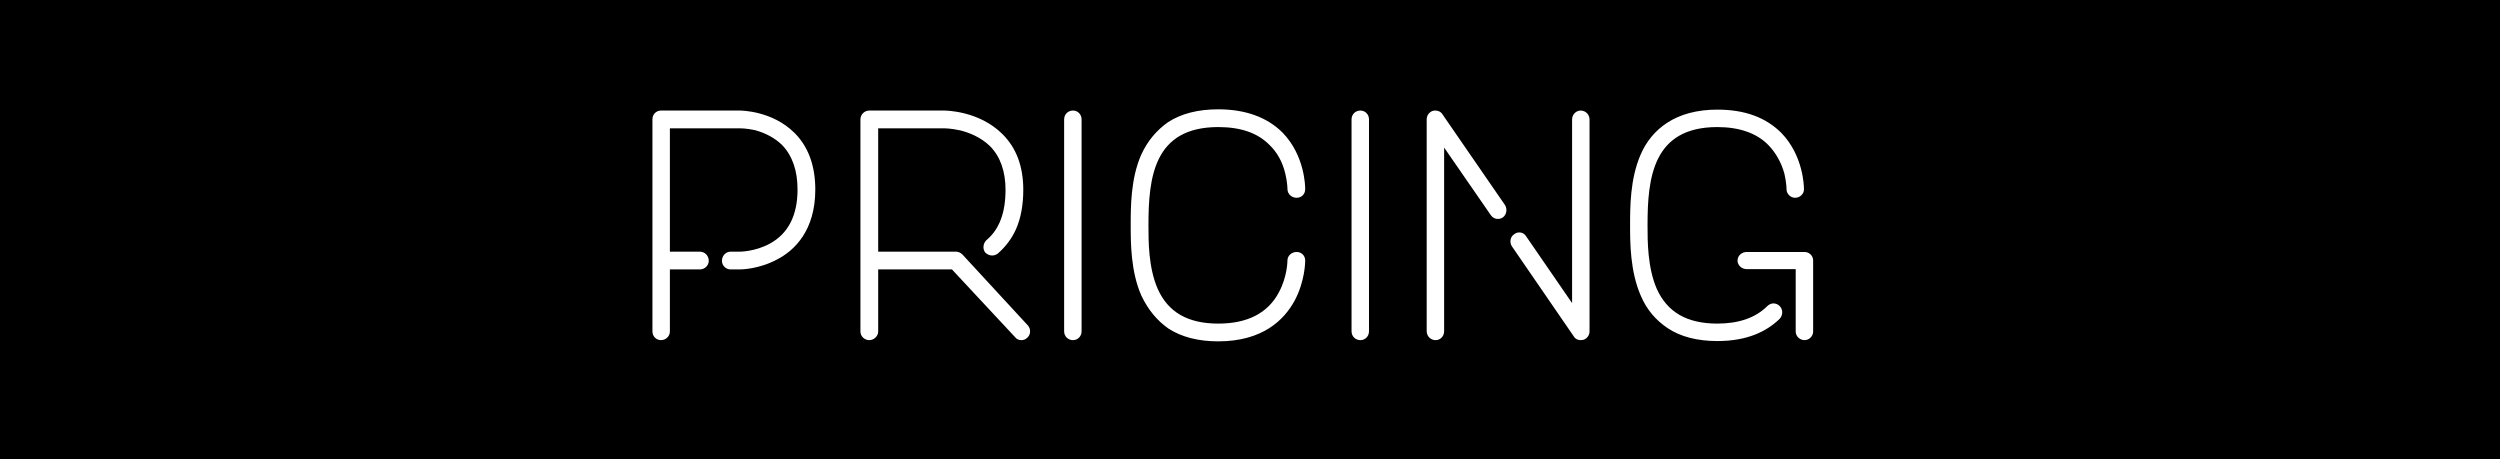 <svg height="27" viewBox="0 0 147 27" width="147" xmlns="http://www.w3.org/2000/svg"><path d="m197 0h147v27h-147zm46.697 7.796c-1.296-1.278-3.096-1.296-3.204-1.296h-4.626c-.288 0-.504.234-.504.504v12.492c0 .27.216.504.504.504s.522-.234.522-.504v-3.654h1.764c.288 0 .522-.234.522-.504 0-.306-.234-.54-.522-.54h-1.764v-7.254h4.104c.018 0 .396 0 .9.108.648.18 1.17.468 1.584.864.612.63.918 1.512.918 2.628 0 1.512-.54 2.592-1.638 3.186-.864.468-1.746.468-1.764.468h-.54c-.27 0-.504.234-.504.54 0 .27.234.504.504.504h.54c.054 0 1.116 0 2.214-.594 1.008-.522 2.232-1.692 2.232-4.104 0-1.404-.414-2.538-1.242-3.348zm13.742 11.34-3.852-4.176c-.09-.09-.234-.162-.36-.162h-4.59v-7.254h3.87s.414 0 .972.126c.486.126 1.17.378 1.728.918.612.612.918 1.494.918 2.574 0 1.332-.36 2.322-1.116 2.952-.198.18-.252.522-.072.738.198.198.504.234.738.054.45-.396.81-.864 1.062-1.422.288-.648.432-1.44.432-2.322 0-1.386-.414-2.484-1.242-3.294-1.368-1.35-3.294-1.368-3.42-1.368h-4.392c-.288 0-.522.234-.522.522v12.474c0 .27.234.504.522.504.27 0 .522-.234.522-.504v-3.654h4.338l3.708 3.978c.09.126.234.18.36.18.144 0 .252-.036.36-.144.216-.18.216-.522.036-.72zm2.654.864c.27 0 .504-.216.504-.522v-12.456c0-.306-.234-.522-.504-.522-.288 0-.522.216-.522.522v12.456c0 .306.234.522.522.522zm13.148-8.37c.288 0 .504-.216.504-.504 0 0 0 0 0-.018 0-.144-.018-1.962-1.332-3.312-.9-.9-2.178-1.368-3.78-1.368-1.188 0-2.178.252-2.952.756-.666.468-1.206 1.098-1.584 1.926-.612 1.404-.612 3.042-.612 4.14 0 1.026 0 2.718.63 4.14.396.828.918 1.458 1.584 1.926.774.504 1.764.756 2.934.756 2.646 0 3.888-1.296 4.482-2.376.63-1.17.63-2.322.63-2.376 0-.288-.216-.504-.504-.504s-.54.216-.54.504c0 .018 0 .936-.504 1.872-.648 1.224-1.854 1.836-3.564 1.836-1.782 0-2.952-.666-3.564-2.052-.54-1.242-.54-2.772-.54-3.726 0-2.808.306-5.778 4.104-5.778 1.314 0 2.322.342 3.024 1.062.432.414.756.99.918 1.674.126.522.126.9.126.9 0 .306.252.522.54.522zm3.752 8.37c.27 0 .504-.216.504-.522v-12.456c0-.306-.234-.522-.504-.522-.288 0-.522.216-.522.522v12.456c0 .306.234.522.522.522zm12.95 0c.054 0 .108-.018.162-.018.216-.072.36-.27.36-.504v-12.456c0-.288-.234-.522-.522-.522-.27 0-.504.234-.504.522v10.8l-2.7-3.924c-.144-.252-.486-.306-.702-.126-.234.144-.288.468-.144.702l3.636 5.292c.09.162.252.234.414.234zm-8.532 0c.288 0 .504-.234.504-.522v-10.8l2.736 3.96c.162.252.486.306.72.144.216-.162.27-.486.126-.72l-3.672-5.328c-.108-.198-.36-.27-.576-.216-.216.072-.36.27-.36.504v12.456c0 .288.234.522.522.522zm21.698 0c.27 0 .504-.234.504-.504v-4.176c0-.288-.234-.504-.504-.504h-3.402c-.288 0-.54.216-.54.504s.252.504.54.504h2.88v3.672c0 .27.234.504.522.504zm-1.368-12.186c-.918-.918-2.16-1.368-3.762-1.368-1.188 0-2.178.27-2.952.774-.684.45-1.224 1.08-1.566 1.89-.612 1.422-.612 3.06-.612 4.14 0 1.008 0 2.7.63 4.14.342.81.882 1.44 1.584 1.908.756.504 1.746.756 2.916.756 1.782 0 2.916-.576 3.672-1.314.09-.108.144-.234.144-.378 0-.288-.234-.522-.522-.522-.126 0-.27.072-.36.162-.684.684-1.674 1.026-2.934 1.026-1.8 0-2.952-.684-3.564-2.052-.54-1.242-.54-2.808-.54-3.726 0-2.79.306-5.778 4.104-5.778 1.296 0 2.322.36 3.006 1.062.414.432.756 1.008.936 1.674.126.522.126.918.126.918 0 .27.234.504.504.504.288 0 .522-.234.522-.486 0-.018 0-.018 0-.018 0-.18-.036-1.98-1.332-3.312z" fill-rule="evenodd" transform="translate(-197)"/></svg>